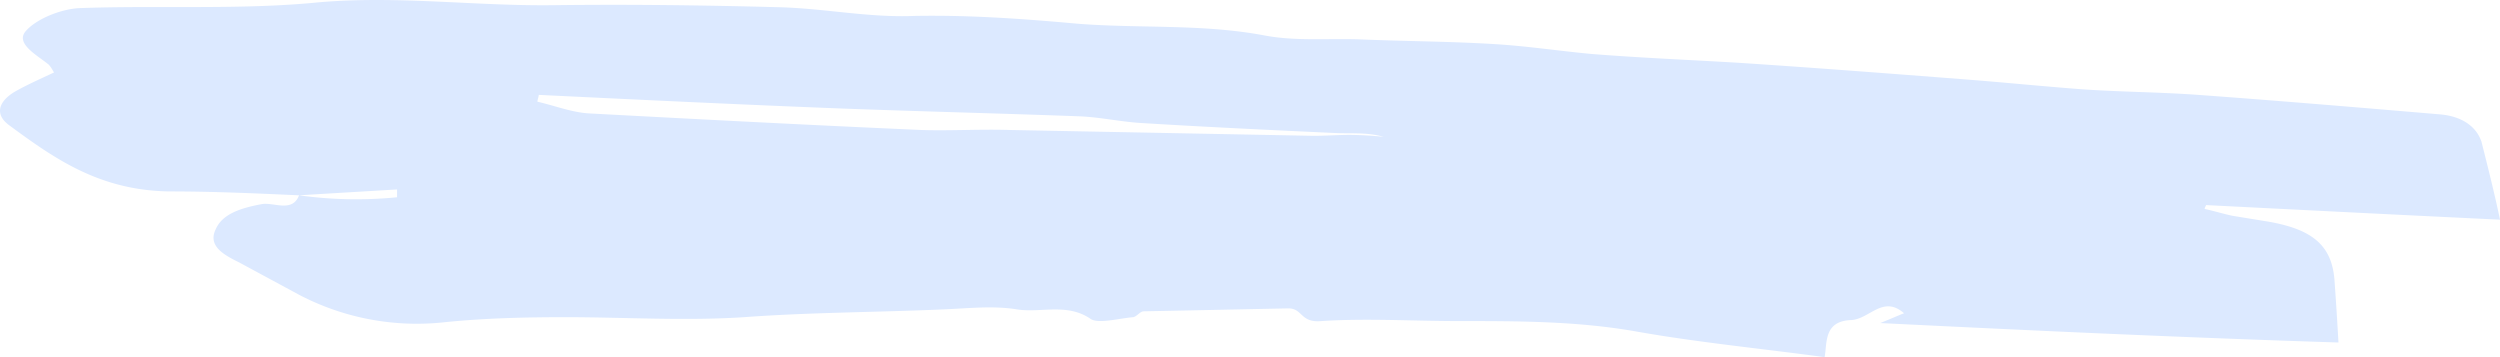 <svg width="63" height="9" viewBox="0 0 63 9" xmlns="http://www.w3.org/2000/svg" xmlns:xlink="http://www.w3.org/1999/xlink" xmlns:figma="http://www.figma.com/figma/ns"><title>Group</title><desc>Created using Figma</desc><use xlink:href="#a" transform="rotate(-90 4.5 4.5)" fill="#DCE9FF" style="mix-blend-mode:normal" figma:type="vector"/><defs><path id="a" d="M4.078 7.536c.05-1.101.098-2.17.098-3.27.025-1.769.836-2.904 1.67-4.038.271-.367.59-.267.836.133.172.3.32.634.492 1.001.049-.033.122-.066.196-.133.246-.3.54-.868.86-.567.295.266.54.867.565 1.334.074 2.003-.05 4.072.147 6.04.172 2.003-.098 3.939-.073 5.908.024 1.868 0 3.77-.05 5.64-.024 1.167-.27 2.302-.22 3.47.024 1.402-.074 2.737-.197 4.105-.123 1.568 0 3.137-.295 4.705-.147.768-.074 1.569-.098 2.37-.05 1.167-.05 2.302-.123 3.47-.05.801-.172 1.602-.246 2.403-.098 1.235-.147 2.436-.22 3.67-.124 1.903-.271 3.805-.418 5.707-.074.968-.172 1.936-.246 2.904-.074 1-.074 2.002-.147 3.003-.148 2.036-.32 4.072-.492 6.107-.049.534-.295.901-.688 1.035-.663.167-1.326.334-1.965.467.123-2.57.246-5.006.368-7.408-.024 0-.049-.034-.098-.034-.049.234-.123.467-.172.7l-.147.902c-.197 1.135-.614 1.602-1.474 1.669-.467.033-.958.066-1.572.1.122-3.838.294-7.576.49-11.547.148.367.197.467.247.6.466-.533-.148-.867-.172-1.334-.025-.701-.59-.6-.934-.668.221-1.635.369-3.17.639-4.705.27-1.502.27-3.003.27-4.505 0-1.168.074-2.336 0-3.47-.05-.535.32-.468.32-.835-.025-1.202-.05-2.403-.074-3.638 0-.1-.123-.167-.148-.267-.024-.333-.172-.867-.049-1.068.418-.6.148-1.268.246-1.868.098-.601.024-1.235 0-1.836-.074-1.668-.074-3.37-.197-5.039-.098-1.502 0-3.003 0-4.505 0-1.001-.024-2.002-.123-3.004a6.4 6.4 0 0 1 .688-3.704l.811-1.502c.197-.4.418-.8.835-.6.393.167.54.634.639 1.168.05.3-.221.767.221.934a10.42 10.42 0 0 0-.049 2.47h.197c-.05-.835-.099-1.669-.148-2.47zm2.53 6.04c-.049 0-.122-.033-.171-.033-.099.434-.27.868-.295 1.302-.148 2.77-.295 5.573-.418 8.376-.024.734.025 1.468 0 2.236l-.147 7.642c0 .3.024.634.024.934a9.5 9.5 0 0 1-.049.835c.123-.434.074-.835.098-1.269.074-1.601.148-3.17.246-4.772.025-.534.147-1.068.172-1.602.074-2.002.123-4.004.197-6.007.098-2.536.22-5.072.344-7.642z"/></defs></svg>